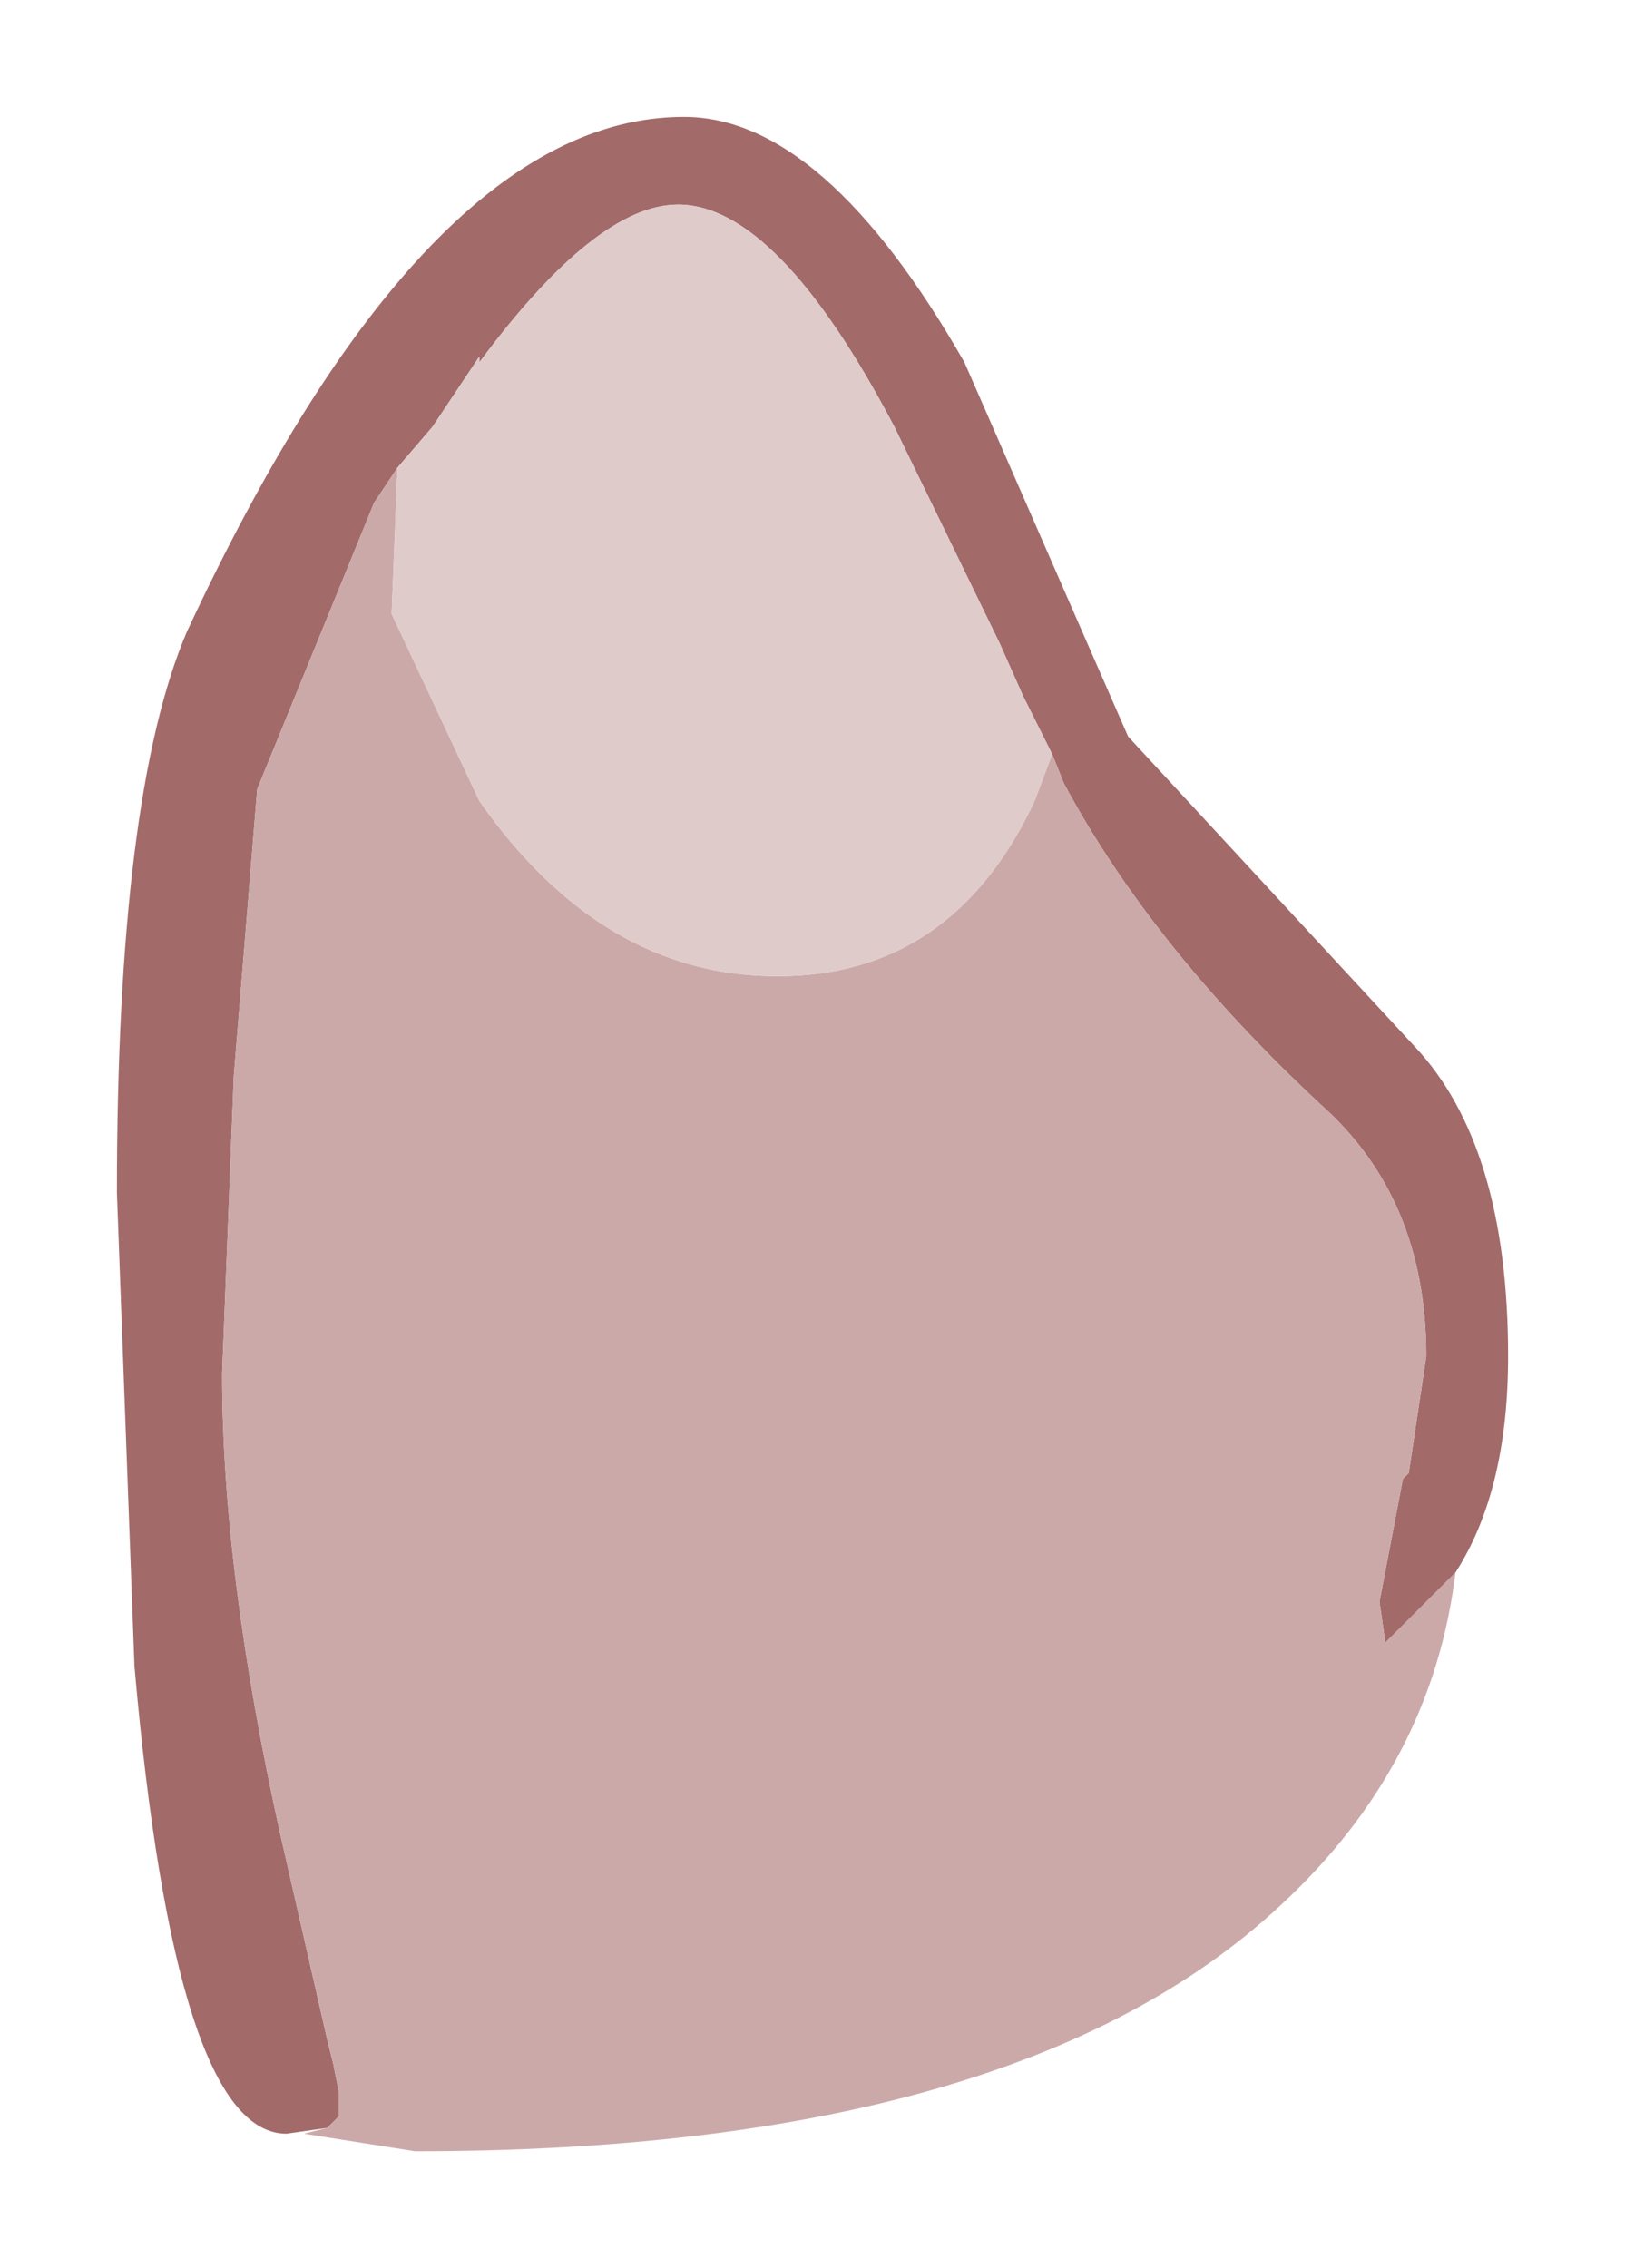 <?xml version="1.0" encoding="UTF-8" standalone="no"?>
<svg xmlns:xlink="http://www.w3.org/1999/xlink" height="19.4px" width="13.9px" xmlns="http://www.w3.org/2000/svg">
  <g transform="matrix(1.0, 0.0, 0.0, 1.0, 19.4, -11.85)">
    <path d="M-10.4 18.3 L-10.65 17.8 -10.85 17.35 -11.75 15.5 Q-12.75 13.6 -13.6 13.6 -14.3 13.6 -15.3 14.95 L-15.3 14.9 -15.7 15.5 -16.0 15.85 -16.2 16.15 -17.2 18.6 -17.4 21.05 -17.5 23.6 Q-17.5 25.3 -17.0 27.55 L-16.6 29.3 -16.55 29.5 -16.5 29.75 -16.5 29.85 -16.5 29.95 -16.6 30.05 -16.95 30.1 Q-17.9 30.1 -18.25 26.1 L-18.4 22.05 Q-18.4 18.65 -17.8 17.25 -15.75 12.85 -13.55 12.85 -12.35 12.85 -11.15 14.95 L-9.75 18.15 -7.3 20.8 Q-6.5 21.65 -6.5 23.45 -6.5 24.6 -6.95 25.3 L-7.55 25.9 -7.6 25.55 -7.4 24.5 -7.35 24.45 -7.2 23.45 Q-7.2 22.1 -8.1 21.3 -9.55 19.95 -10.3 18.55 L-10.4 18.3" fill="#a36a6a" fill-rule="evenodd" stroke="none"/>
    <path d="M-10.4 18.3 L-10.3 18.55 Q-9.55 19.95 -8.1 21.3 -7.2 22.1 -7.2 23.45 L-7.35 24.45 -7.4 24.5 -7.6 25.55 -7.55 25.9 -6.95 25.3 Q-7.15 26.95 -8.45 28.15 -10.7 30.25 -15.85 30.25 L-16.8 30.1 -16.6 30.05 -16.5 29.95 -16.5 29.85 -16.5 29.75 -16.55 29.5 -16.6 29.3 -17.0 27.55 Q-17.5 25.3 -17.5 23.6 L-17.4 21.05 -17.2 18.6 -16.2 16.15 -16.0 15.85 -16.05 17.1 -15.3 18.7 Q-14.25 20.2 -12.75 20.2 -11.25 20.2 -10.55 18.7 L-10.4 18.3" fill="#cca9a9" fill-rule="evenodd" stroke="none"/>
    <path d="M-16.0 15.85 L-15.7 15.5 -15.3 14.9 -15.3 14.95 Q-14.3 13.6 -13.6 13.6 -12.75 13.6 -11.75 15.5 L-10.85 17.35 -10.65 17.8 -10.4 18.3 -10.55 18.7 Q-11.25 20.2 -12.75 20.2 -14.25 20.2 -15.3 18.7 L-16.05 17.1 -16.0 15.85" fill="#e0cbcb" fill-rule="evenodd" stroke="none"/>
  </g>
</svg>